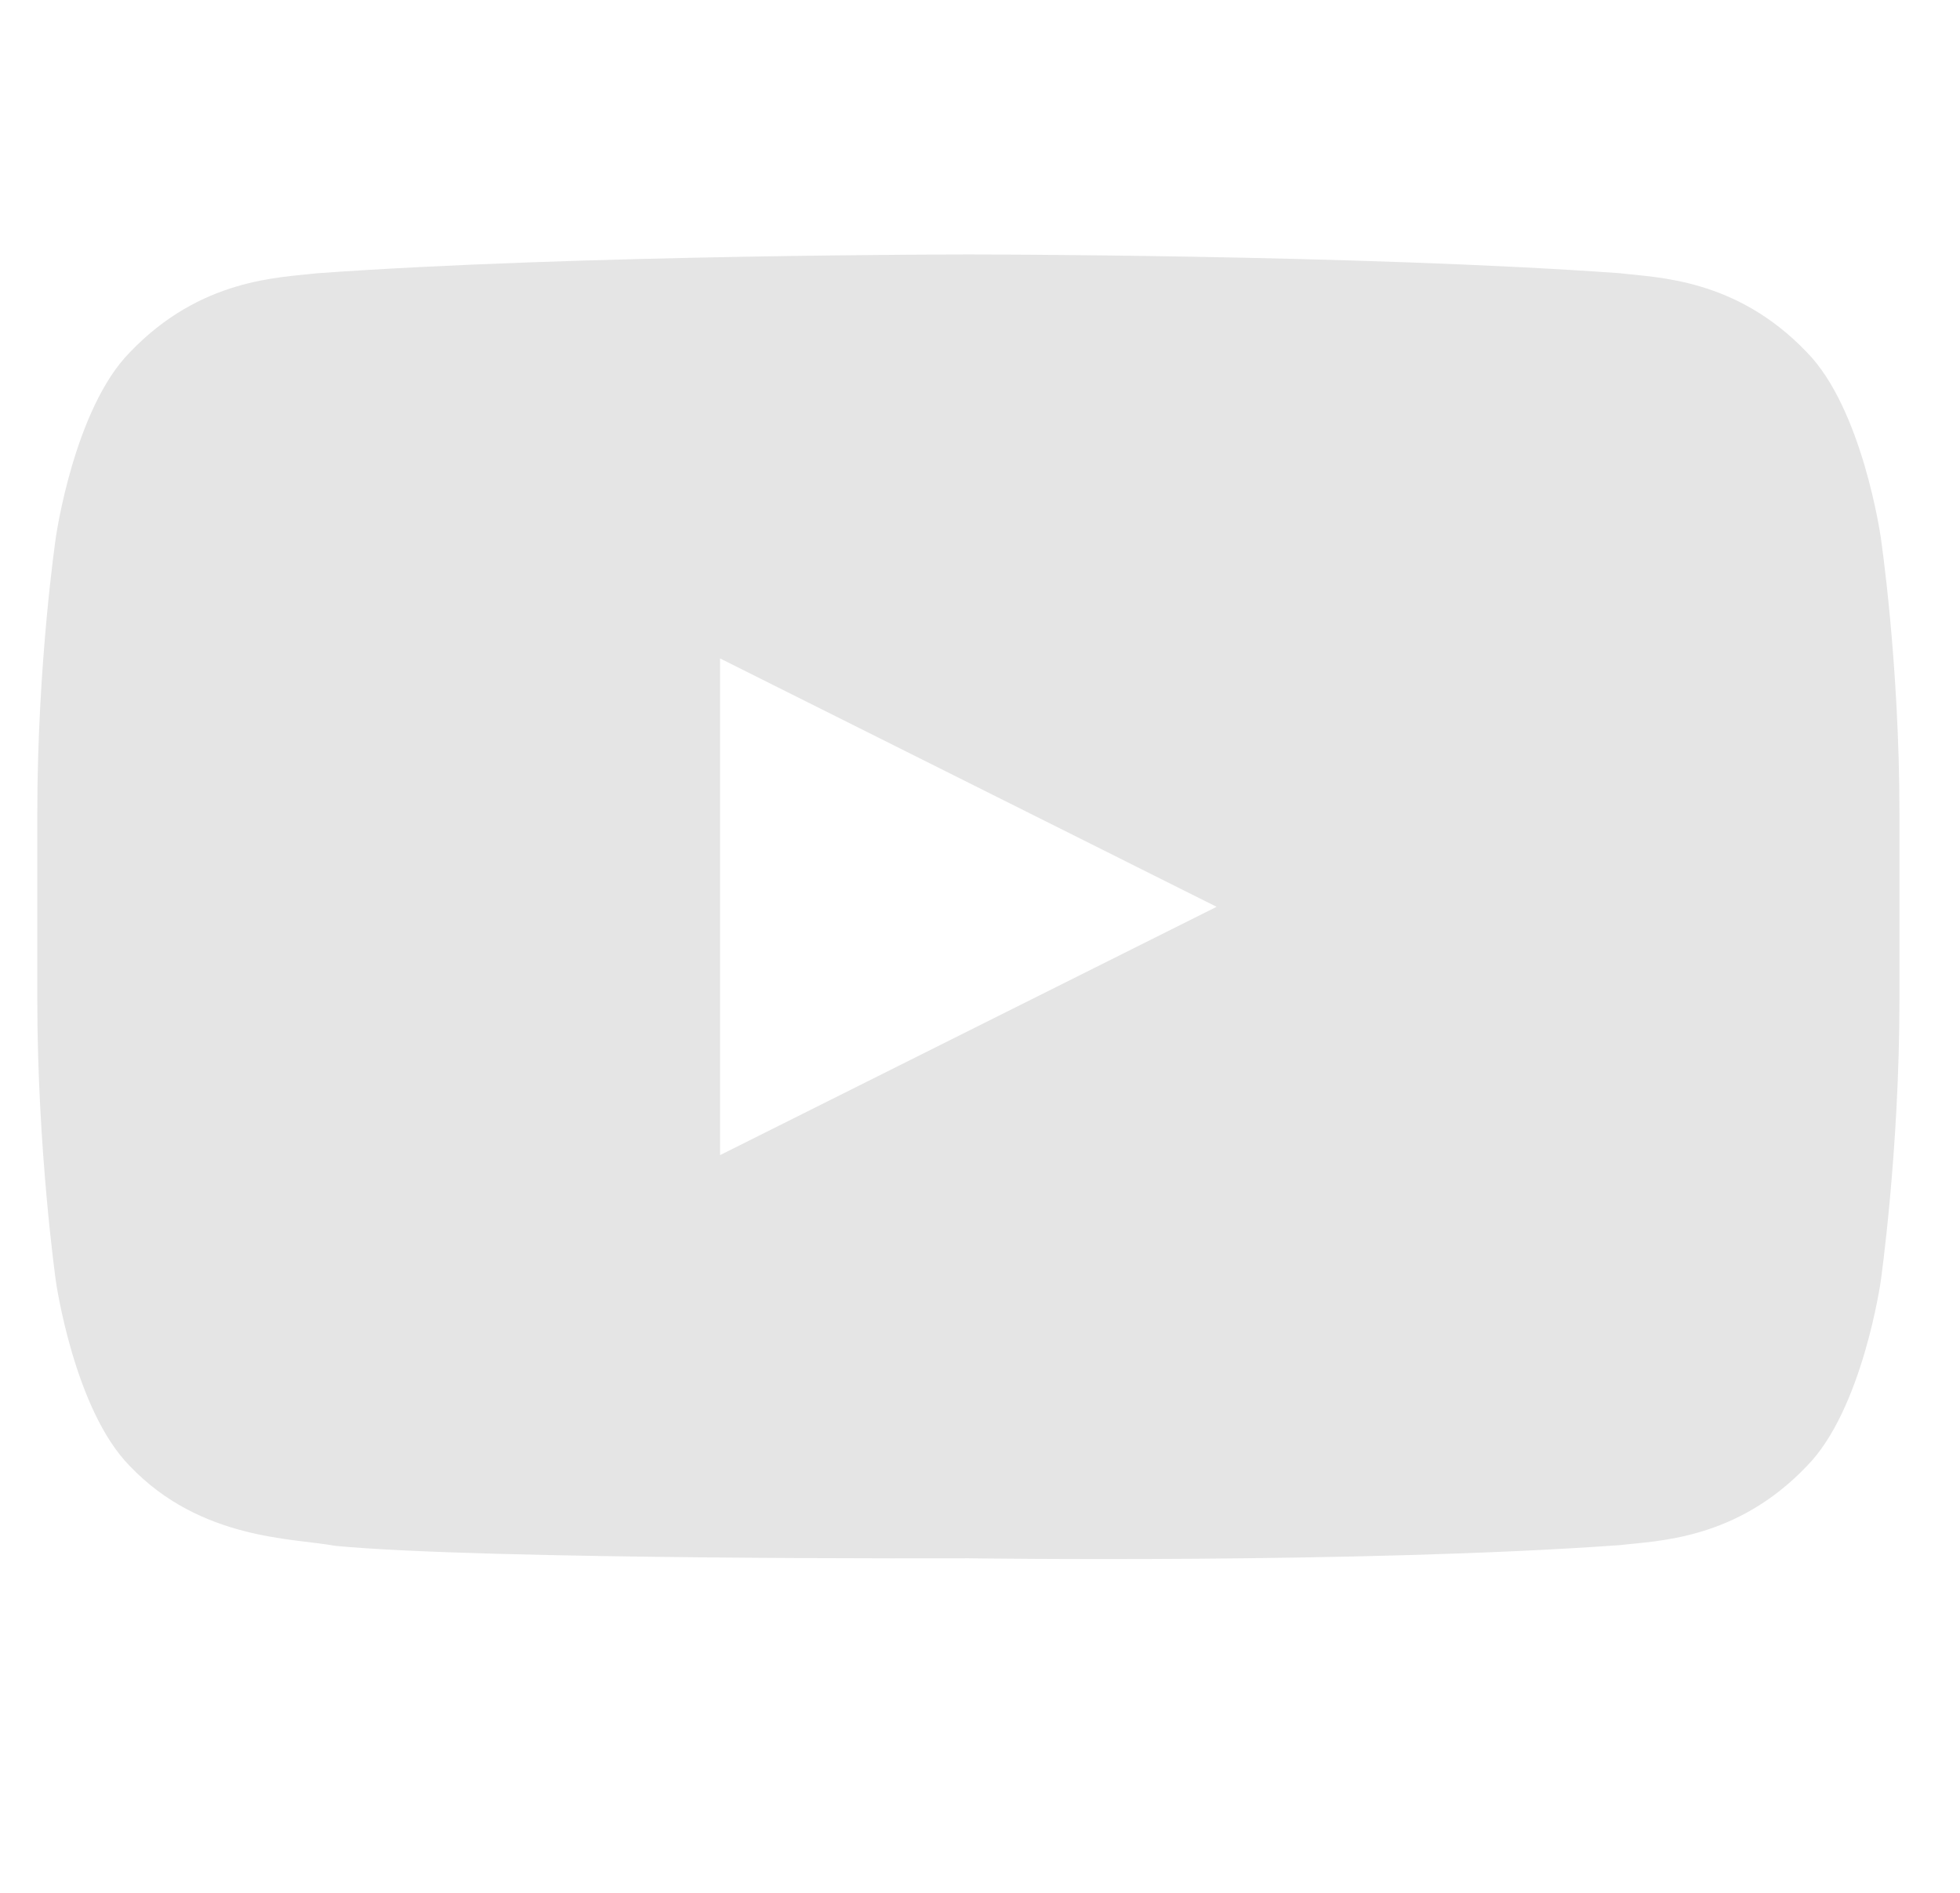<svg width="29" height="28" viewBox="0 0 29 28" fill="none" xmlns="http://www.w3.org/2000/svg">
<g clip-path="url(#clip0)">
<path d="M27.827 7.945C27.827 7.945 27.558 6.047 26.733 5.21C25.686 4.113 24.511 4.108 23.973 4.042C20.116 3.764 14.328 3.764 14.328 3.764C14.328 3.764 8.538 3.764 4.683 4.043C4.145 4.108 2.97 4.113 1.922 5.211C1.096 6.047 0.827 7.945 0.827 7.945C0.827 7.945 0.552 9.801 0.552 12.03V14.786C0.552 17.015 0.827 18.954 0.827 18.954C0.827 18.954 1.096 20.852 1.922 21.688C2.97 22.786 4.347 22.752 4.96 22.867C7.164 23.078 14.328 23.051 14.328 23.051C14.328 23.051 20.116 23.134 23.973 22.856C24.511 22.791 25.686 22.786 26.733 21.688C27.558 20.853 27.827 18.954 27.827 18.954C27.827 18.954 28.104 17.015 28.104 14.787V12.03C28.104 9.801 27.827 7.945 27.827 7.945ZM10.654 17.087V9.74L18.001 13.414L10.654 17.087Z" fill="#E5E5E5"/>
</g>
<defs>
<clipPath id="clip0">
<rect x="0.552" y="0.103" width="27.552" height="27.552" fill="white"/>
</clipPath>
</defs>
</svg>